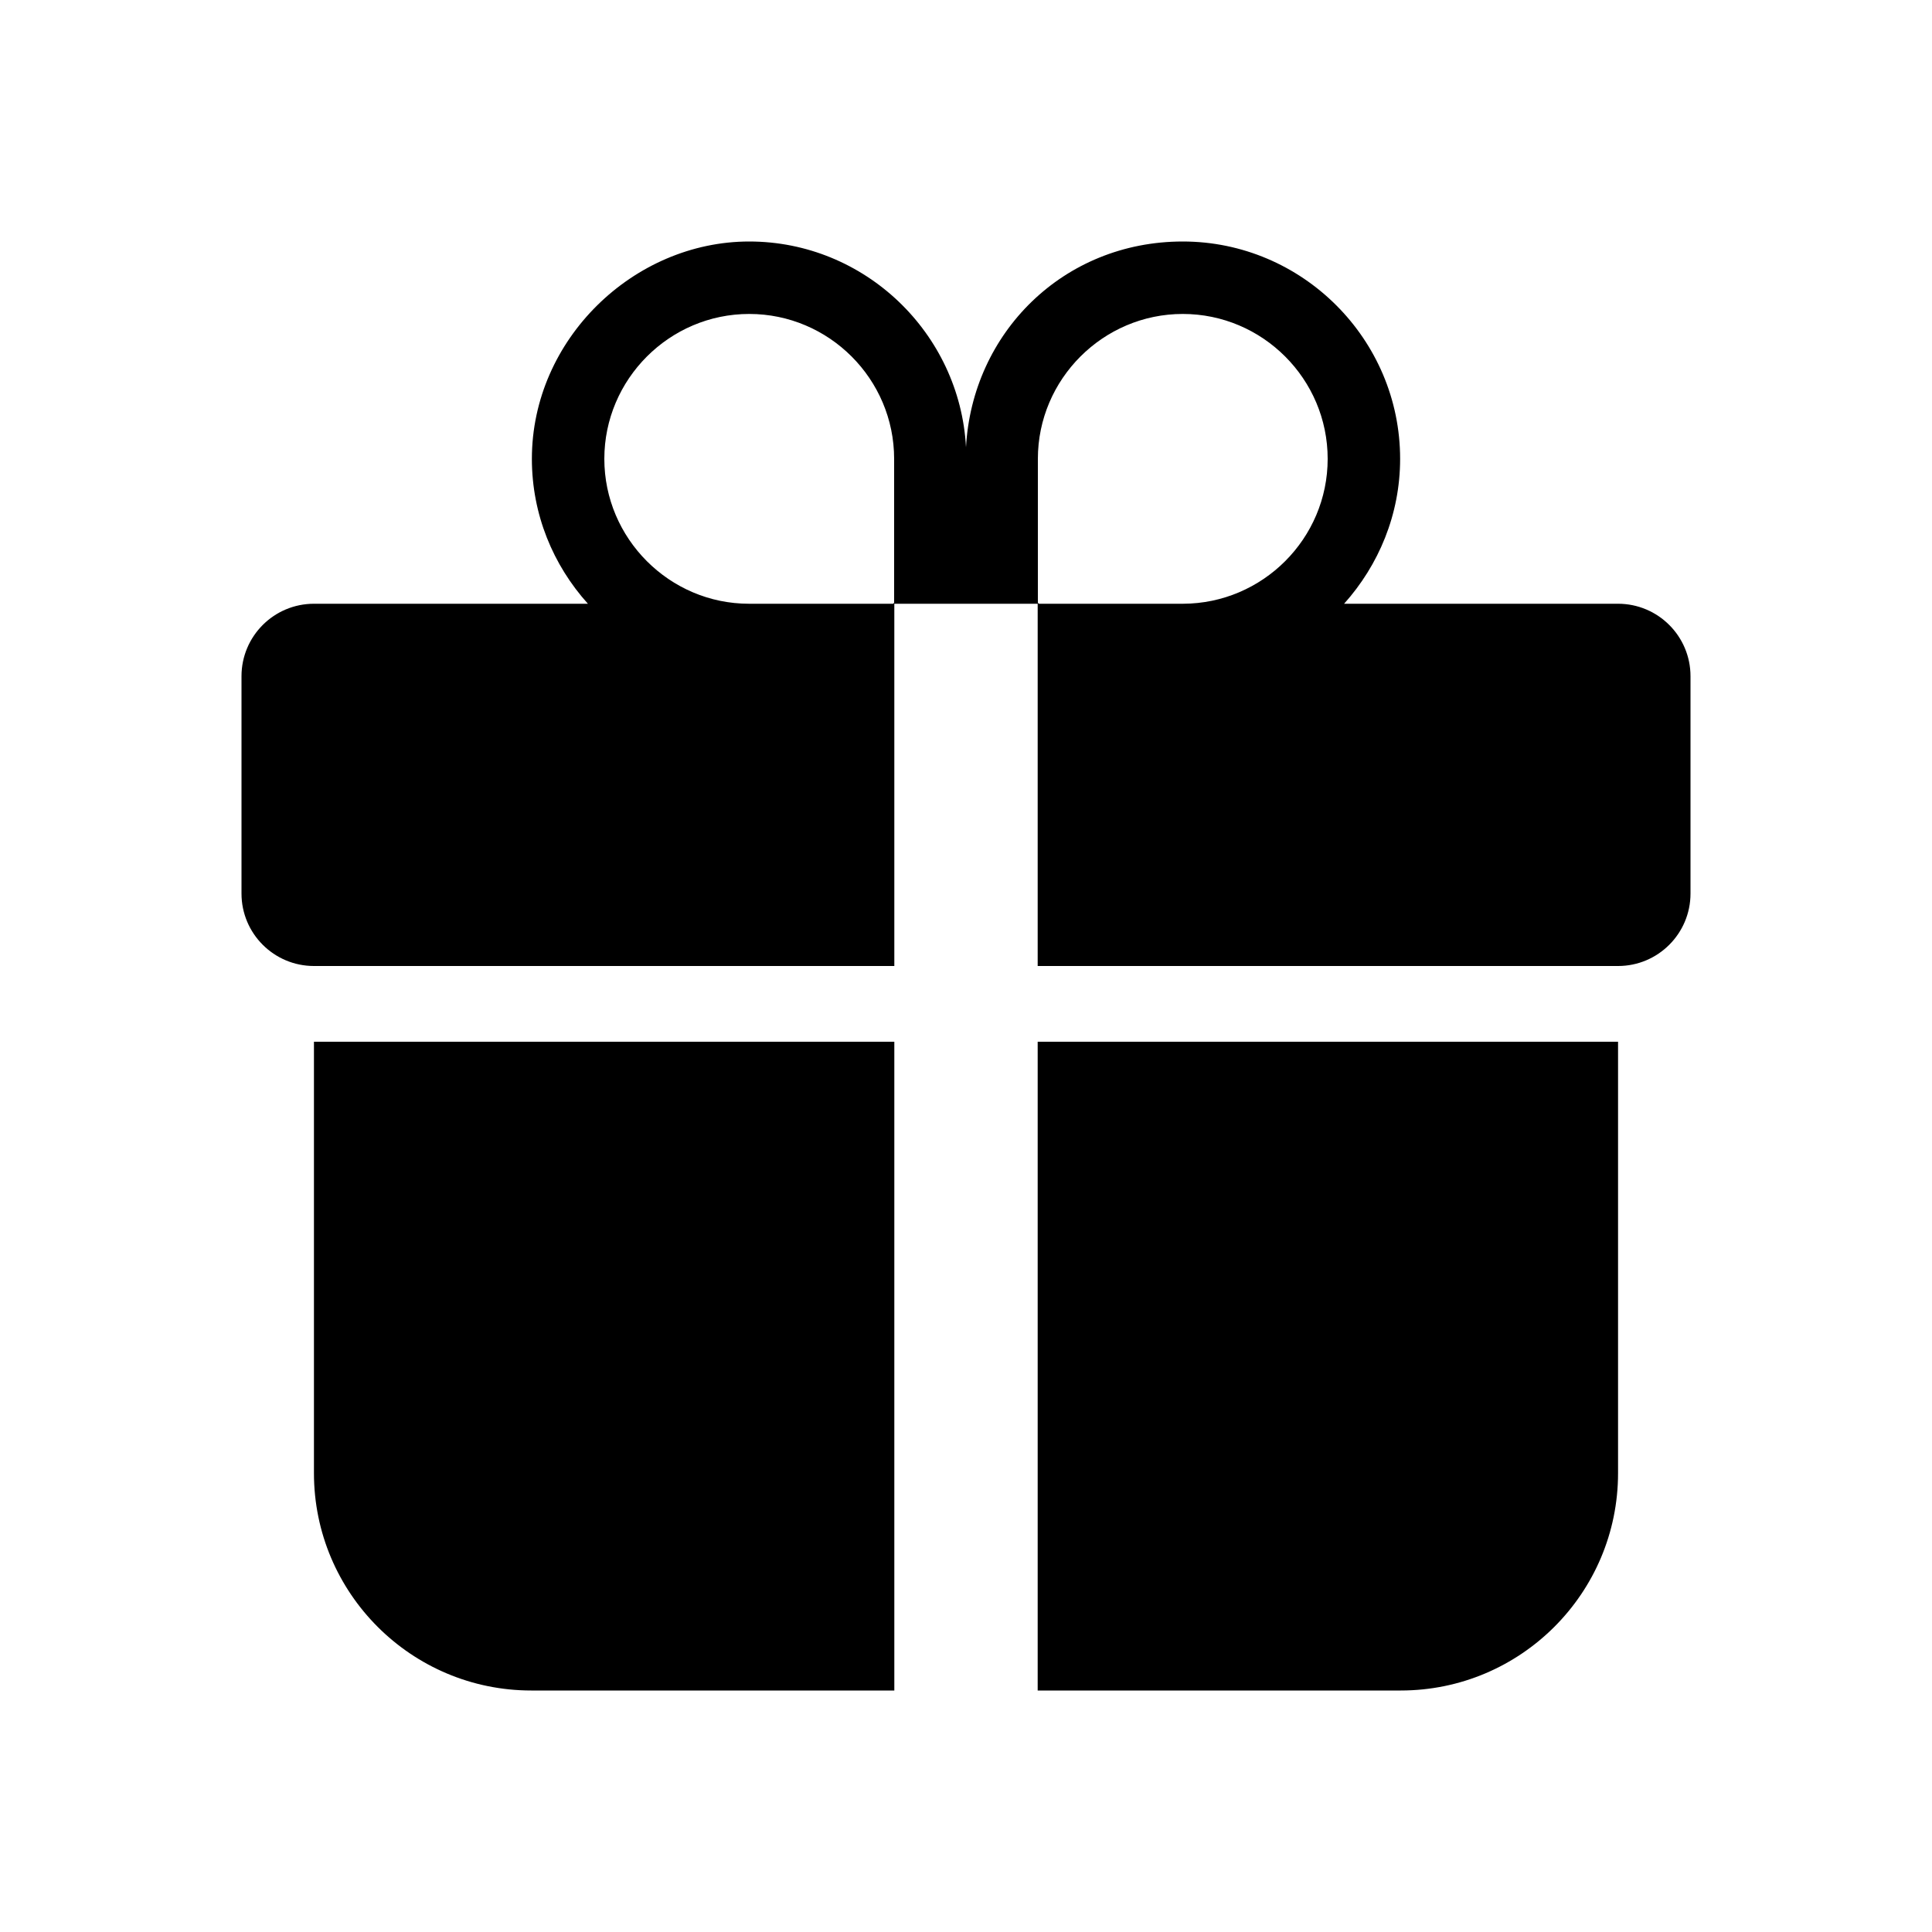 <?xml version="1.0" encoding="UTF-8"?>
<svg id="Layer_1" data-name="Layer 1" xmlns="http://www.w3.org/2000/svg" viewBox="0 0 100 100">
  <defs>
    <style>
      .cls-1 {
        fill: #000;
        stroke-width: 0px;
      }
    </style>
  </defs>
  <path class="cls-1" d="M83.75,31.25h-14.18c1.79-2,2.9-4.62,2.9-7.5,0-6.19-5.06-11.25-11.25-11.25s-10.9,4.74-11.22,10.65c-.32-5.91-5.24-10.65-11.22-10.65s-11.25,5.06-11.25,11.25c0,2.88,1.1,5.5,2.9,7.5h-14.18c-2.07,0-3.75,1.68-3.75,3.75v11.25c0,2.07,1.68,3.75,3.75,3.75h30.04v-18.75h7.42v18.75h30.04c2.07,0,3.75-1.68,3.75-3.75v-11.25c0-2.07-1.68-3.75-3.75-3.75ZM46.28,31.19s-.03.06-.06.06h-7.45c-4.12,0-7.49-3.38-7.49-7.5s3.37-7.5,7.5-7.5,7.5,3.37,7.5,7.5v7.44ZM61.23,31.25h-7.45s-.06-.03-.06-.06v-7.44c0-4.12,3.37-7.5,7.5-7.5s7.5,3.37,7.5,7.5-3.37,7.49-7.49,7.5Z"/>
  <path class="cls-1" d="M16.25,76.25c0,6.21,5.04,11.25,11.25,11.25h18.79v-33.58h-30.04v22.33Z"/>
  <path class="cls-1" d="M72.5,87.5c6.21,0,11.25-5.04,11.25-11.25v-22.33h-30.04v33.58h18.79Z"/>
</svg>